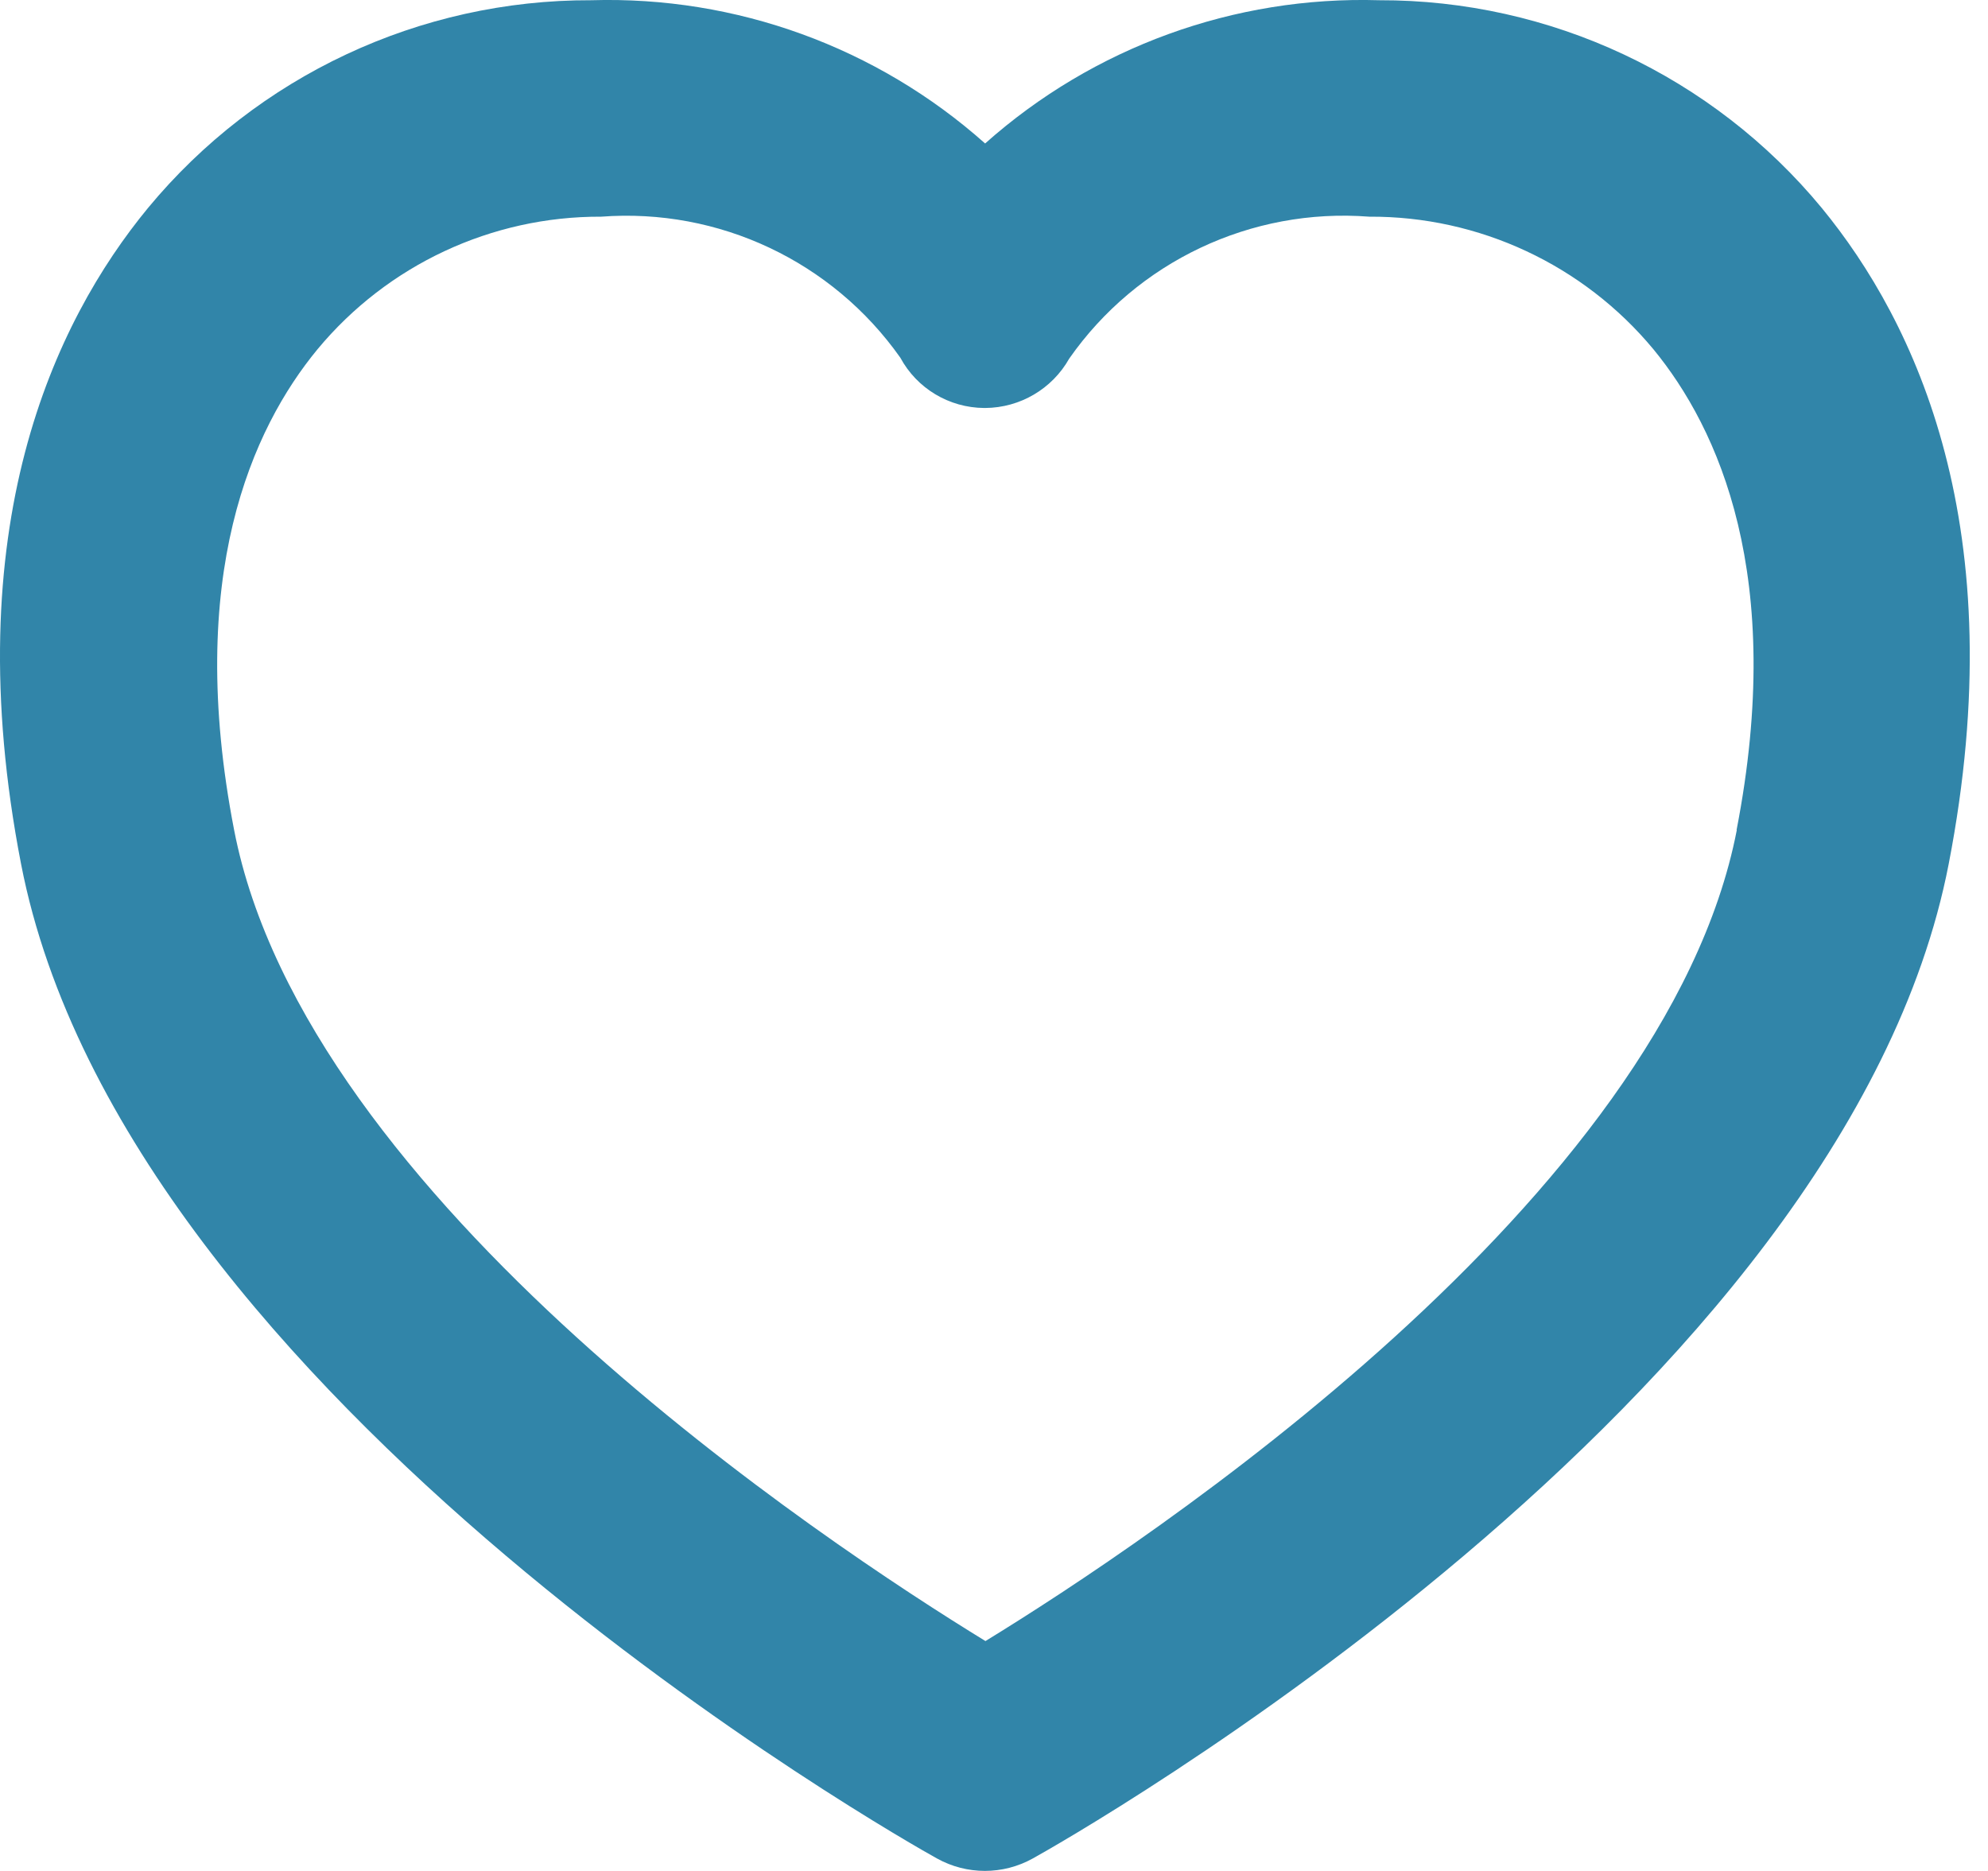 <svg width="17" height="16" viewBox="0 0 17 16" fill="none" xmlns="http://www.w3.org/2000/svg">
<path fill-rule="evenodd" clip-rule="evenodd" d="M11.793 0.002C10.555 -0.035 9.35 0.403 8.424 1.227C7.499 0.403 6.294 -0.035 5.056 0.002C3.591 -0.003 2.2 0.649 1.266 1.778C0.464 2.752 -0.377 4.514 0.18 7.388C1.069 11.974 7.731 15.738 8.012 15.893C8.267 16.035 8.577 16.035 8.832 15.893C9.116 15.736 15.777 11.972 16.664 7.388C17.221 4.514 16.381 2.756 15.578 1.778C14.646 0.65 13.257 -0.002 11.793 0.002ZM14.852 7.098C14.24 10.257 9.796 13.195 8.427 14.034C7.058 13.195 2.614 10.257 2.002 7.098C1.581 4.926 2.157 3.664 2.715 2.987C3.314 2.265 4.204 1.849 5.141 1.853C6.147 1.777 7.118 2.235 7.699 3.059C7.841 3.322 8.116 3.487 8.416 3.489H8.425C8.723 3.487 8.997 3.326 9.143 3.067C9.723 2.237 10.699 1.775 11.709 1.853C12.648 1.848 13.54 2.265 14.139 2.987C14.695 3.664 15.272 4.926 14.85 7.098H14.852Z" fill="#3185A9"/>
</svg>
